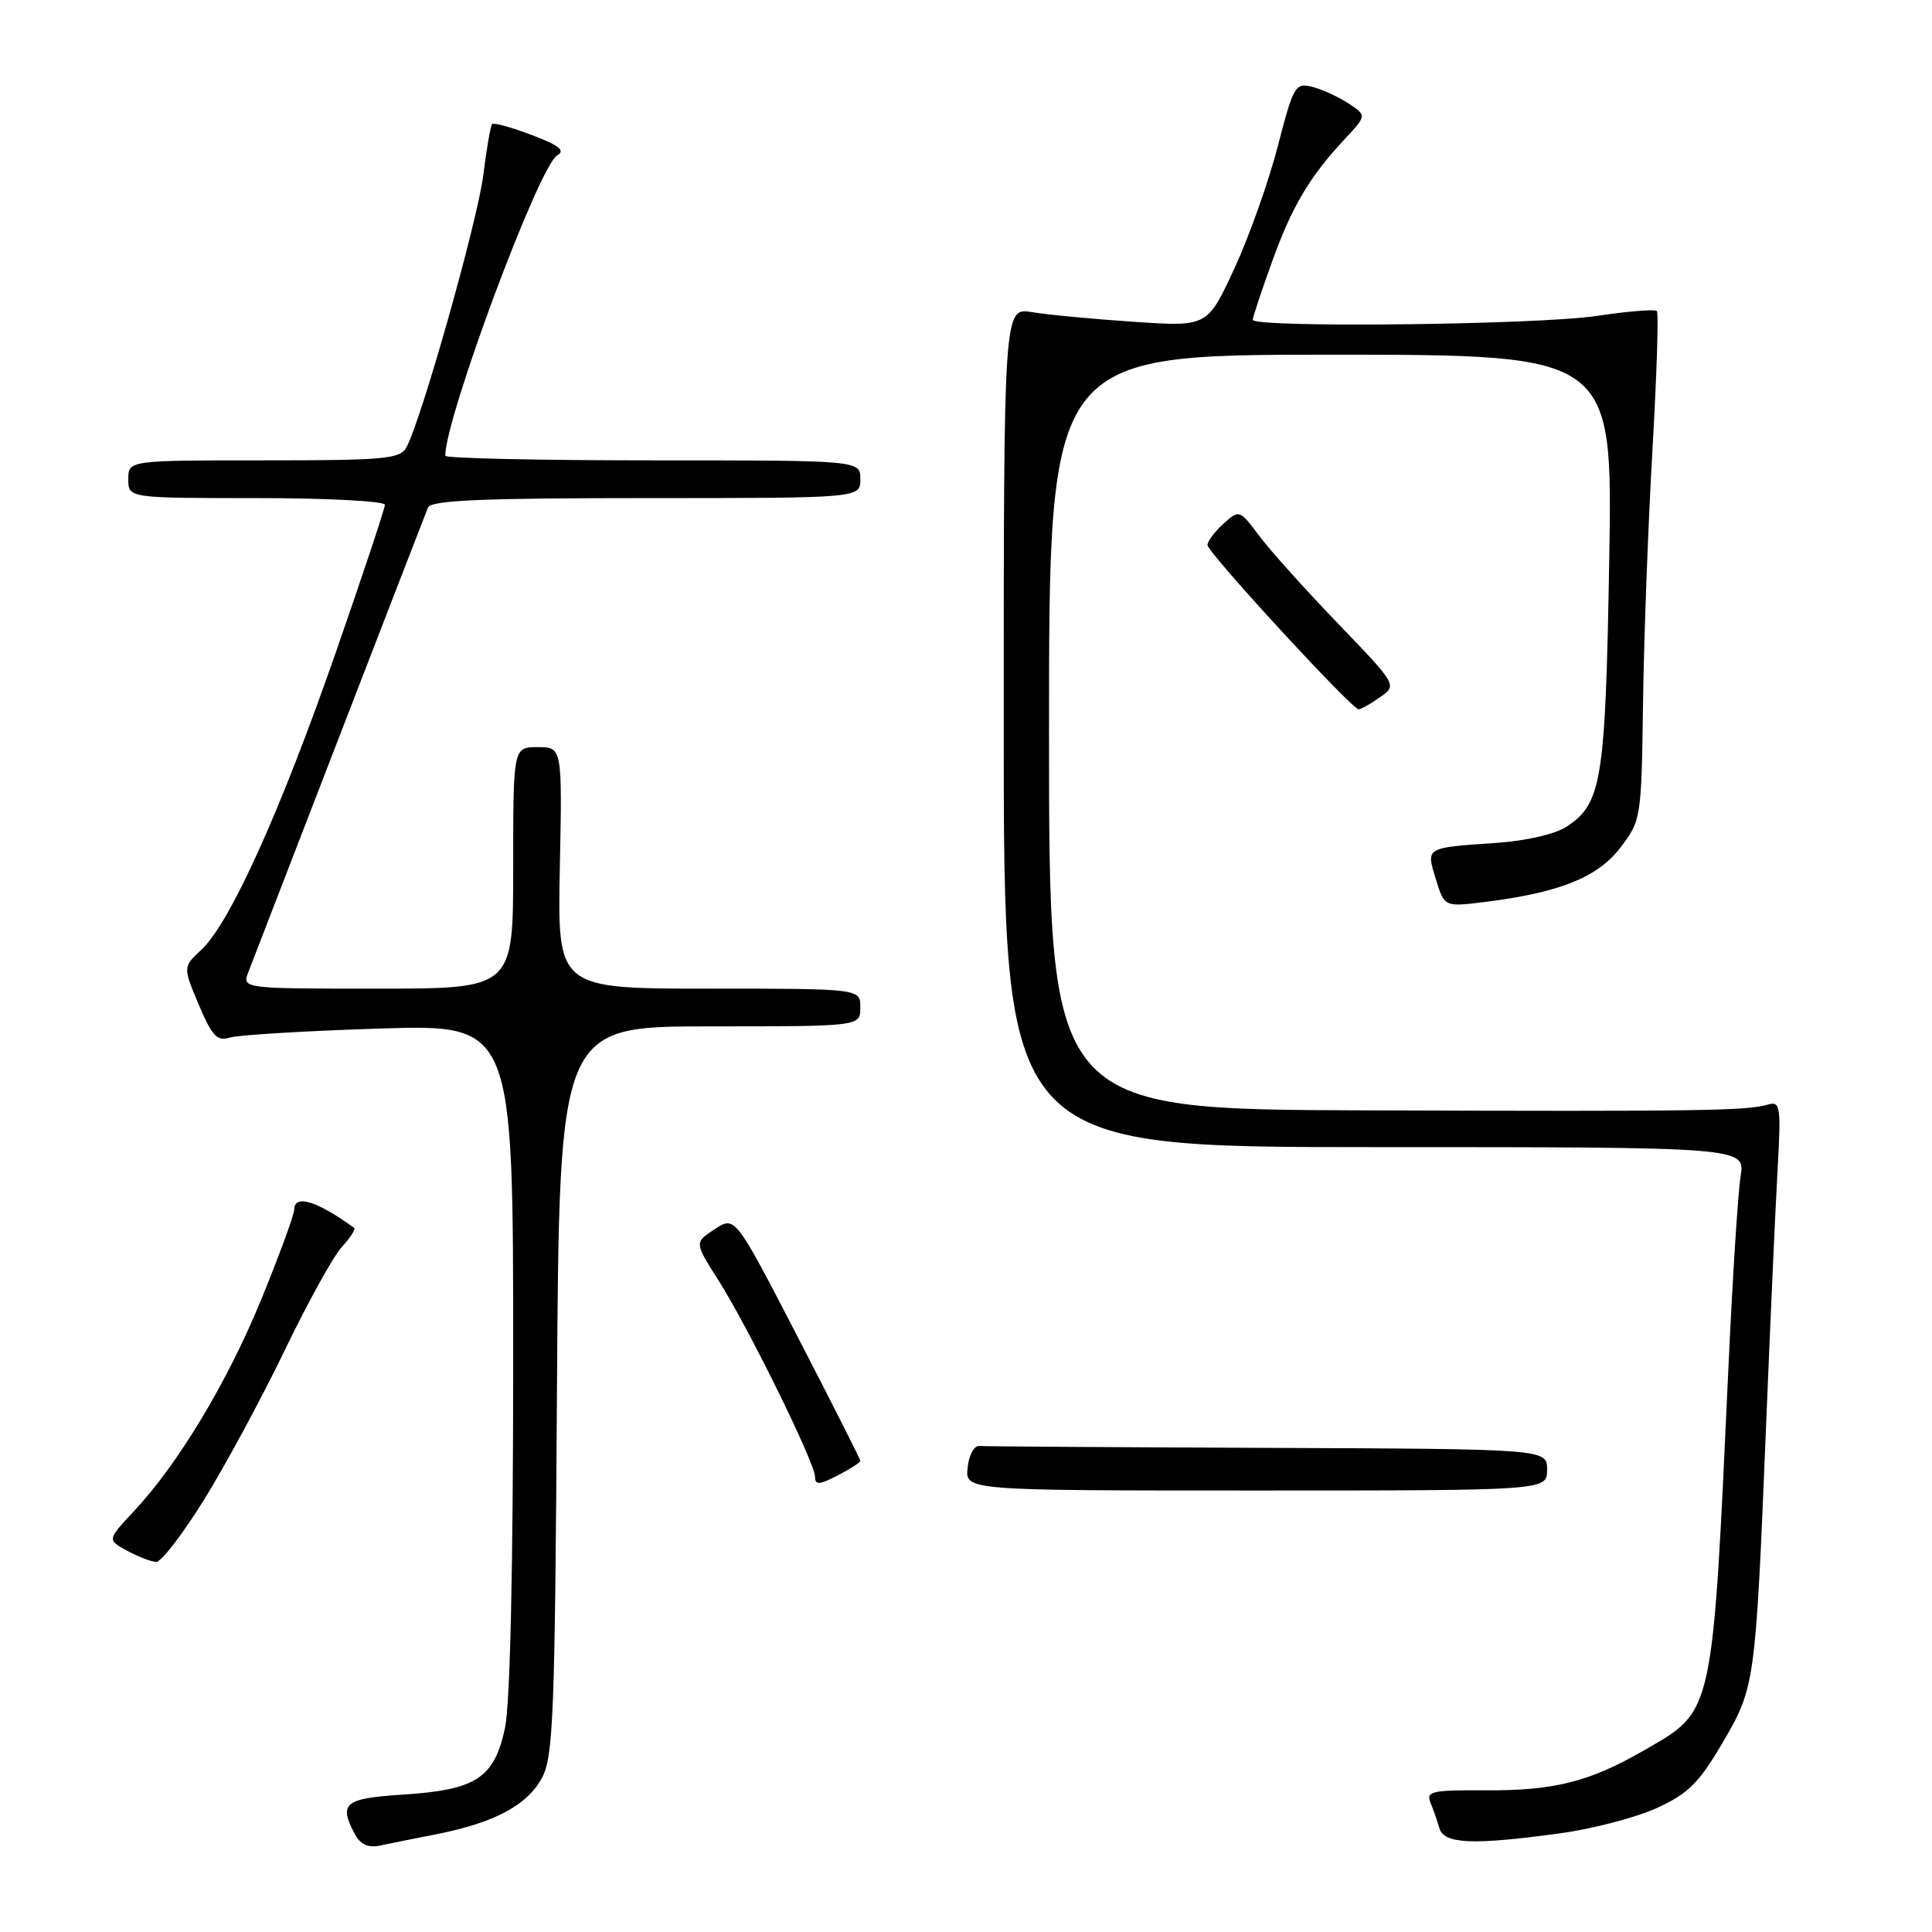 <?xml version="1.0" encoding="UTF-8" standalone="no"?>
<!DOCTYPE svg PUBLIC "-//W3C//DTD SVG 1.1//EN" "http://www.w3.org/Graphics/SVG/1.1/DTD/svg11.dtd" >
<svg xmlns="http://www.w3.org/2000/svg" xmlns:xlink="http://www.w3.org/1999/xlink" version="1.1" viewBox="0 0 256 256">
 <g >
 <path fill="currentColor"
d=" M 57.89 243.03 C 65.50 241.52 69.82 239.22 71.79 235.62 C 73.32 232.82 73.53 227.48 73.80 184.25 C 74.11 136.00 74.11 136.00 94.05 136.00 C 114.00 136.00 114.00 136.00 114.00 133.50 C 114.00 131.00 114.00 131.00 93.93 131.00 C 73.86 131.00 73.86 131.00 74.18 115.00 C 74.50 99.00 74.50 99.00 71.25 99.00 C 68.00 99.00 68.00 99.00 68.00 115.00 C 68.00 131.00 68.00 131.00 50.02 131.00 C 32.05 131.00 32.05 131.00 32.93 128.75 C 33.41 127.51 38.85 113.45 45.00 97.50 C 51.16 81.55 56.43 67.94 56.71 67.25 C 57.10 66.29 63.83 66.00 85.61 66.00 C 114.00 66.00 114.00 66.00 114.00 63.50 C 114.00 61.00 114.00 61.00 86.50 61.00 C 71.38 61.00 59.00 60.73 59.00 60.39 C 59.00 55.35 71.40 22.04 73.81 20.61 C 74.95 19.94 74.15 19.29 70.46 17.89 C 67.80 16.88 65.44 16.23 65.22 16.44 C 65.00 16.66 64.47 19.70 64.04 23.19 C 63.29 29.22 55.88 55.48 53.87 59.24 C 53.03 60.82 51.10 61.00 34.96 61.00 C 17.00 61.00 17.00 61.00 17.00 63.50 C 17.00 66.00 17.00 66.00 34.00 66.00 C 43.35 66.00 51.00 66.40 51.00 66.89 C 51.00 67.37 48.04 76.26 44.43 86.64 C 37.14 107.55 30.48 122.29 26.71 125.82 C 24.23 128.13 24.23 128.13 26.34 133.13 C 28.11 137.31 28.77 138.01 30.47 137.48 C 31.59 137.14 40.49 136.60 50.25 136.29 C 68.00 135.73 68.00 135.73 68.00 179.82 C 68.00 207.87 67.60 225.75 66.91 228.99 C 65.49 235.60 63.10 237.17 53.44 237.79 C 45.62 238.29 44.83 238.94 47.04 243.07 C 47.74 244.38 48.80 244.87 50.29 244.56 C 51.51 244.30 54.93 243.61 57.89 243.03 Z  M 206.68 242.93 C 210.98 242.35 216.75 240.84 219.50 239.59 C 223.67 237.69 225.11 236.27 228.19 231.02 C 232.55 223.60 232.61 223.23 233.99 189.50 C 234.55 175.75 235.24 160.30 235.53 155.17 C 236.01 146.58 235.91 145.89 234.28 146.36 C 231.39 147.19 225.64 147.28 181.25 147.13 C 139.00 147.00 139.00 147.00 139.00 97.00 C 139.00 47.00 139.00 47.00 176.35 47.00 C 213.70 47.00 213.70 47.00 213.23 74.25 C 212.73 103.48 212.25 106.48 207.58 109.54 C 206.07 110.53 202.20 111.42 198.25 111.69 C 188.78 112.34 188.95 112.24 190.27 116.53 C 191.39 120.18 191.39 120.18 196.80 119.51 C 206.67 118.27 211.71 116.25 214.72 112.30 C 217.46 108.71 217.50 108.42 217.71 93.08 C 217.83 84.51 218.39 69.44 218.96 59.58 C 219.53 49.73 219.79 41.46 219.54 41.21 C 219.29 40.95 215.67 41.25 211.50 41.87 C 203.57 43.05 166.00 43.46 166.00 42.37 C 166.00 42.03 167.14 38.59 168.53 34.74 C 171.20 27.33 173.50 23.45 178.21 18.40 C 181.10 15.30 181.10 15.30 178.66 13.69 C 177.31 12.81 175.15 11.82 173.85 11.50 C 171.63 10.94 171.38 11.39 169.31 19.39 C 168.11 24.05 165.52 31.34 163.56 35.58 C 159.99 43.30 159.99 43.30 150.25 42.64 C 144.89 42.28 138.81 41.71 136.75 41.36 C 133.00 40.74 133.00 40.74 133.00 96.37 C 133.00 152.00 133.00 152.00 182.13 152.00 C 231.26 152.00 231.26 152.00 230.64 155.88 C 230.29 158.01 229.57 169.37 229.03 181.13 C 226.87 227.79 227.13 226.58 217.79 231.96 C 210.58 236.12 205.88 237.29 196.68 237.23 C 189.76 237.18 188.93 237.37 189.54 238.84 C 189.92 239.75 190.45 241.29 190.73 242.25 C 191.33 244.34 195.14 244.51 206.68 242.93 Z  M 27.02 198.75 C 29.84 194.21 34.64 185.32 37.69 179.00 C 40.73 172.68 44.15 166.49 45.28 165.25 C 46.41 164.02 47.15 162.87 46.92 162.70 C 42.05 159.15 39.01 158.21 38.99 160.25 C 38.99 160.94 37.04 166.24 34.68 172.04 C 30.16 183.10 23.65 193.93 17.72 200.27 C 14.20 204.04 14.20 204.04 16.85 205.48 C 18.31 206.27 20.04 206.94 20.70 206.96 C 21.36 206.98 24.20 203.29 27.02 198.75 Z  M 205.00 194.75 C 205.00 192.00 205.00 192.00 168.00 191.85 C 147.65 191.77 130.44 191.66 129.75 191.60 C 129.06 191.54 128.37 192.85 128.21 194.50 C 127.91 197.50 127.91 197.50 166.46 197.50 C 205.00 197.50 205.00 197.50 205.00 194.75 Z  M 114.00 193.57 C 114.00 193.37 110.26 185.97 105.70 177.15 C 97.40 161.10 97.40 161.10 94.71 162.87 C 92.01 164.63 92.01 164.63 95.15 169.57 C 99.10 175.77 108.00 193.87 108.00 195.69 C 108.00 196.80 108.56 196.76 111.00 195.50 C 112.65 194.65 114.00 193.78 114.00 193.57 Z  M 182.85 92.39 C 185.14 90.79 185.14 90.79 177.31 82.64 C 172.99 78.16 168.29 72.92 166.85 71.00 C 164.25 67.53 164.21 67.51 162.11 69.40 C 160.95 70.45 160.00 71.73 160.00 72.23 C 160.00 73.20 179.11 93.97 180.03 93.99 C 180.32 93.99 181.59 93.28 182.85 92.39 Z "/>
</g>
</svg>